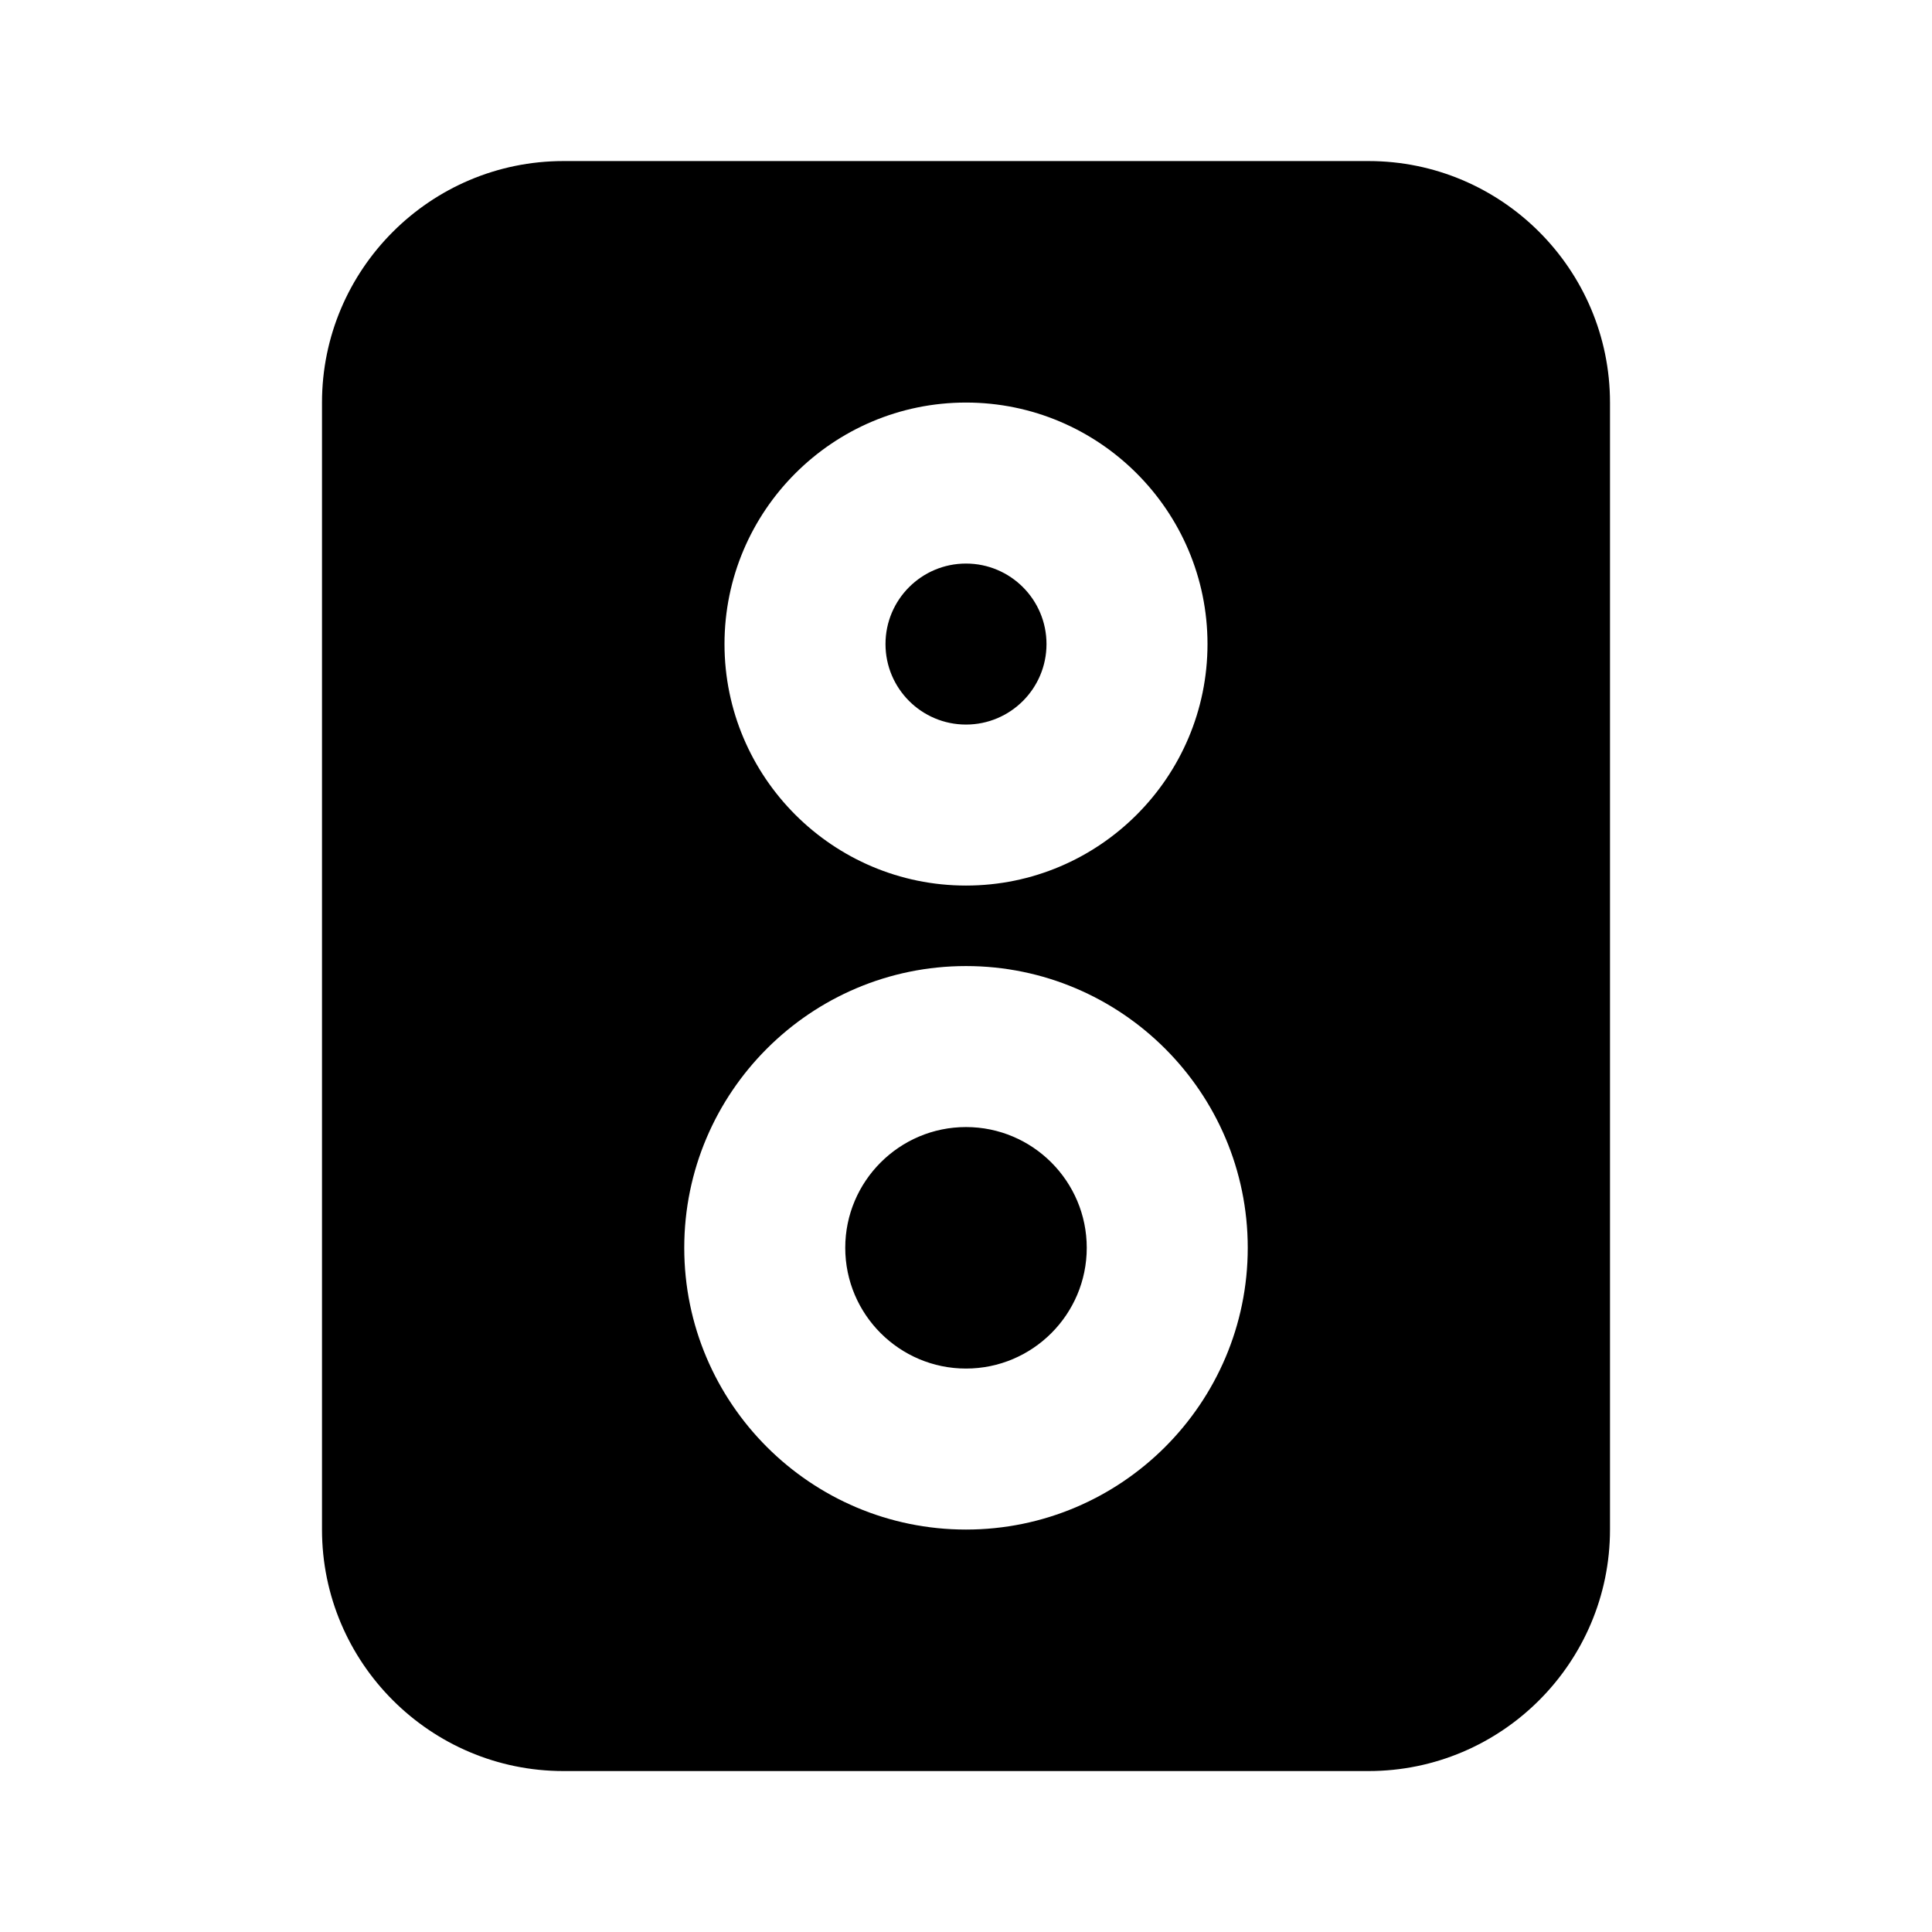 <!-- Generated by IcoMoon.io -->
<svg version="1.1" xmlns="http://www.w3.org/2000/svg" width="1024" height="1024" viewBox="0 0 1024 1024">
<title></title>
<g id="icomoon-ignore">
</g>
<path fill="#000" d="M512 597.363c35.285 0 64 28.715 64 64s-28.715 64-64 64c-35.285 0-64-28.715-64-64s28.715-64 64-64zM512 298.697c23.552 0 42.667 19.115 42.667 42.667s-19.115 42.667-42.667 42.667c-23.552 0-42.667-19.115-42.667-42.667s19.115-42.667 42.667-42.667zM512 810.697c-82.347 0-149.333-66.987-149.333-149.333s66.987-149.333 149.333-149.333c82.347 0 149.333 66.987 149.333 149.333s-66.987 149.333-149.333 149.333zM512 213.363c70.571 0 128 57.429 128 128s-57.429 128-128 128c-70.571 0-128-57.429-128-128s57.429-128 128-128zM725.333 85.363h-426.667c-70.571 0-128 57.429-128 128v597.333c0 70.571 57.429 128 128 128h426.667c70.571 0 128-57.429 128-128v-597.333c0-70.571-57.429-128-128-128z"></path>
</svg>
